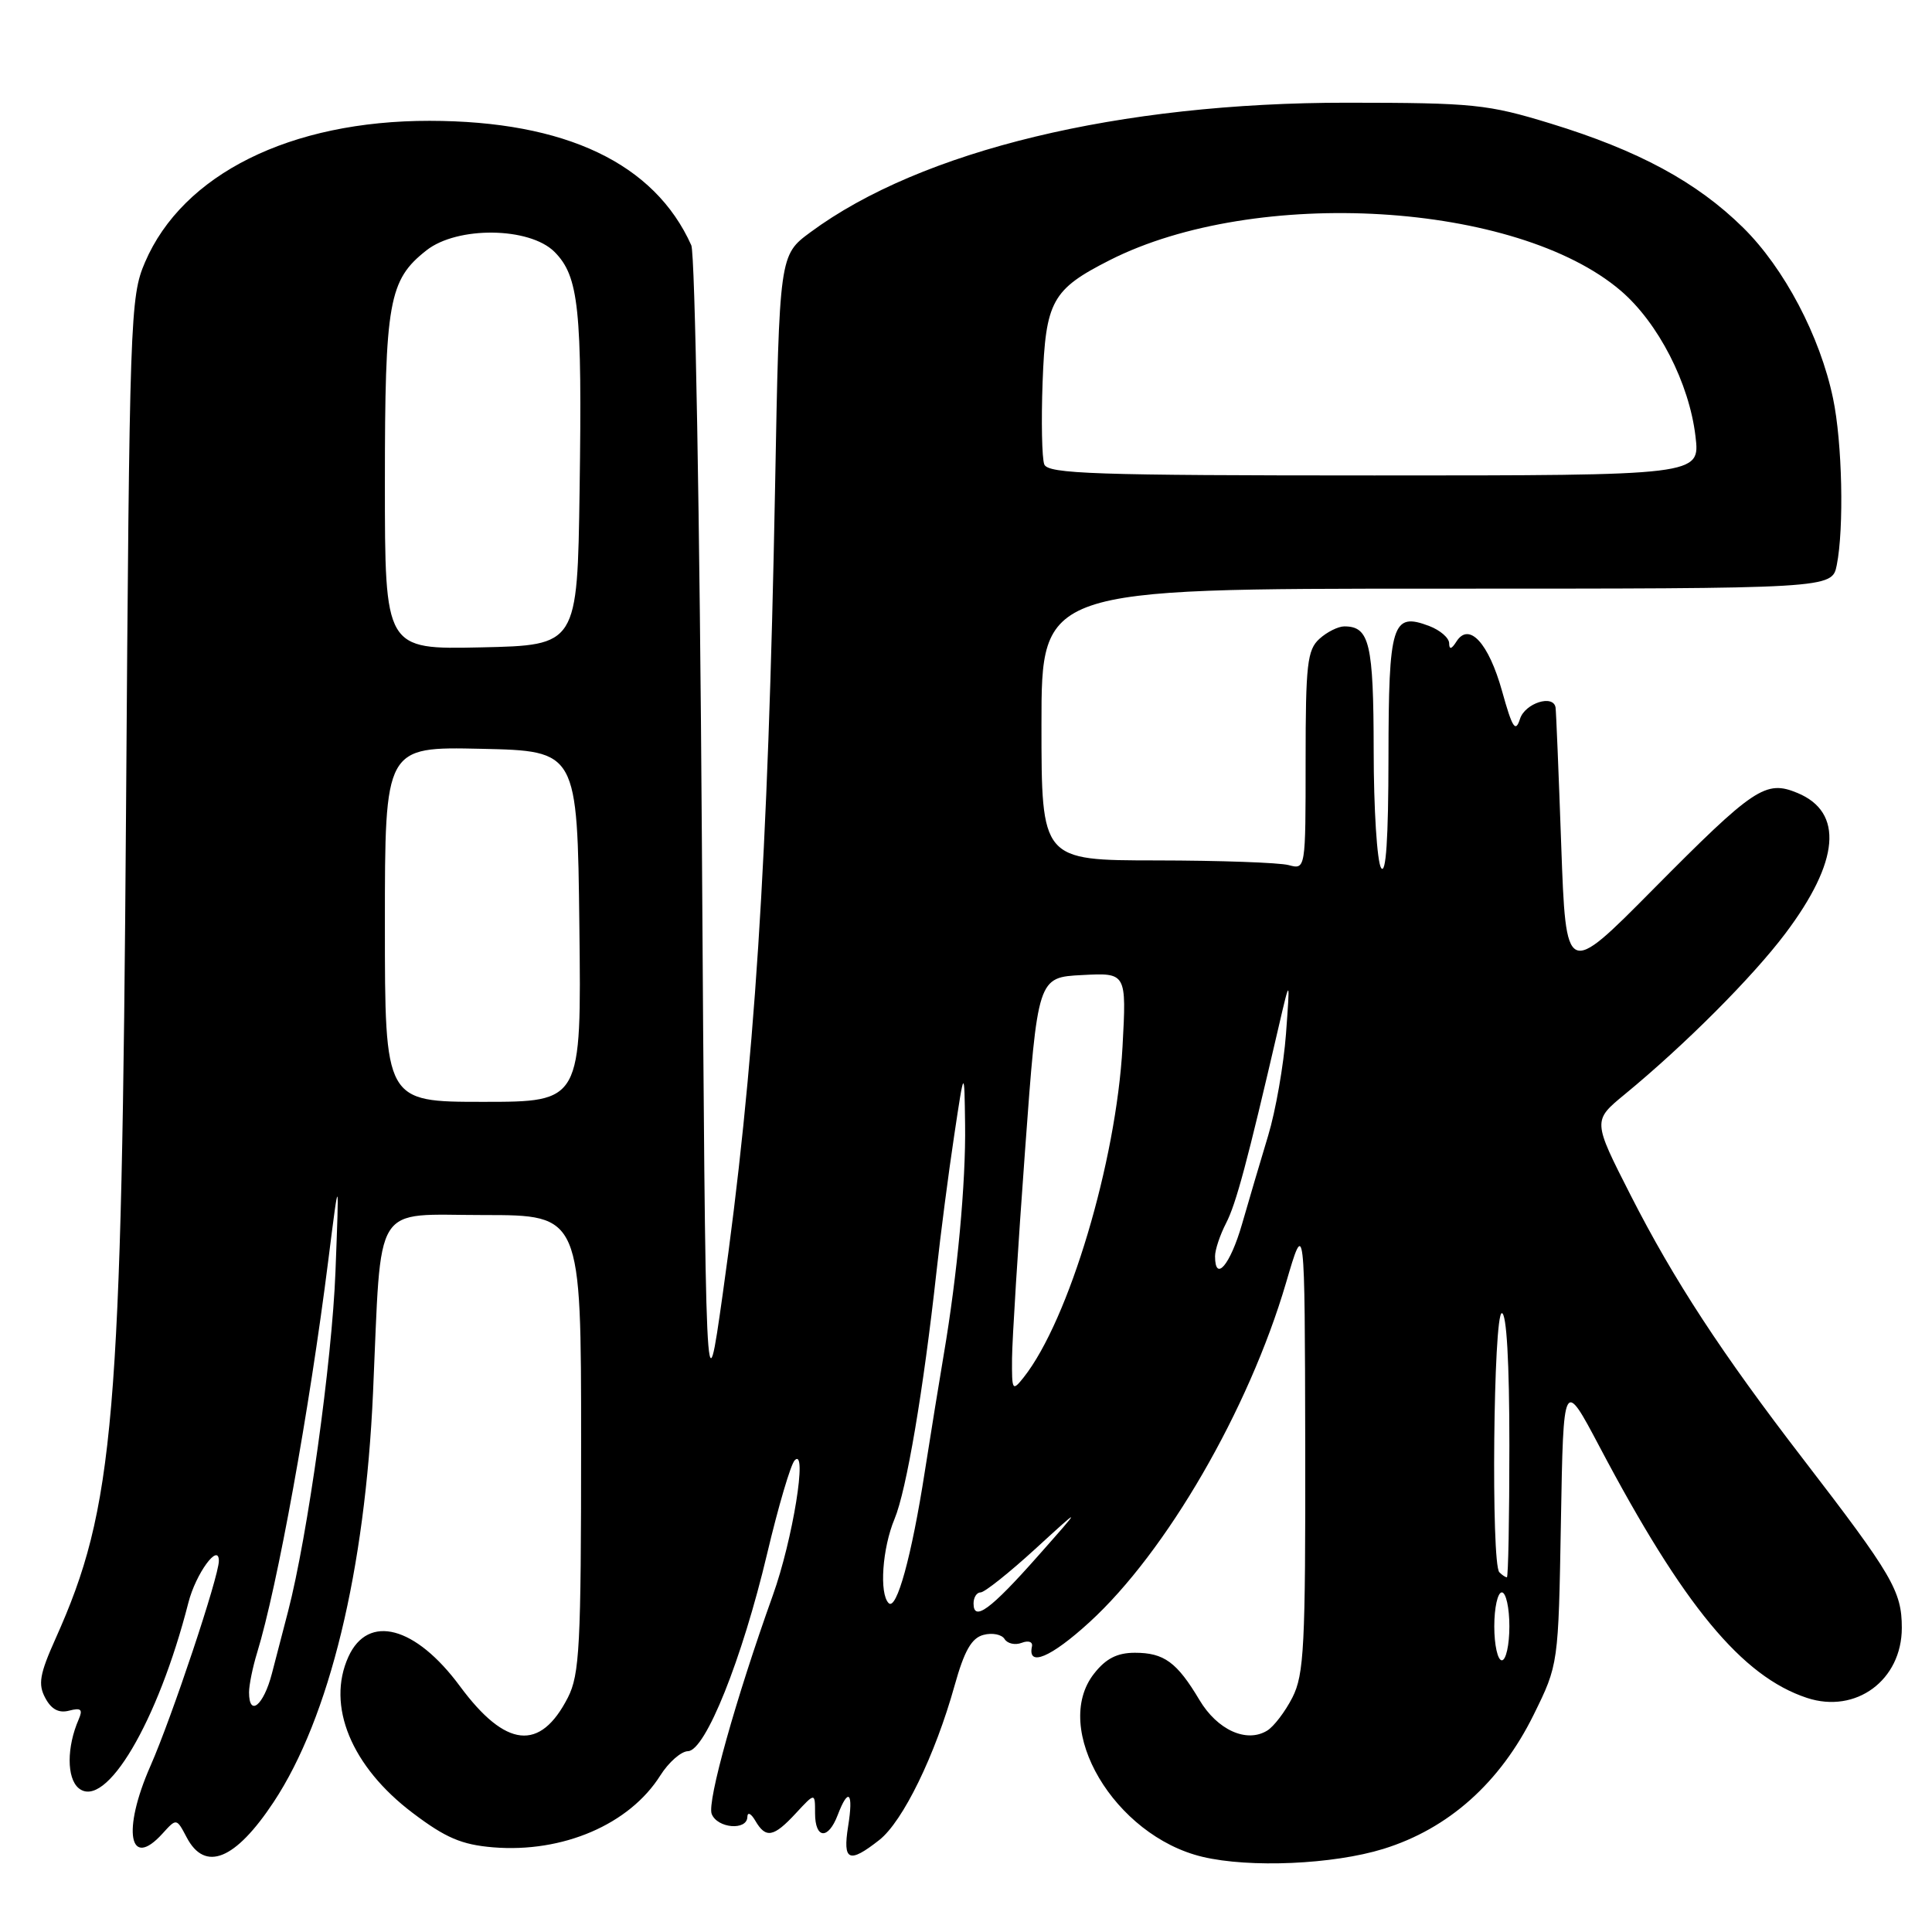 <?xml version="1.0" encoding="UTF-8" standalone="no"?>
<!DOCTYPE svg PUBLIC "-//W3C//DTD SVG 1.1//EN" "http://www.w3.org/Graphics/SVG/1.1/DTD/svg11.dtd" >
<svg xmlns="http://www.w3.org/2000/svg" xmlns:xlink="http://www.w3.org/1999/xlink" version="1.1" viewBox="0 0 256 256">
 <g >
 <path fill="currentColor"
d=" M 183.30 244.99 C 191.94 242.32 198.78 236.21 203.22 227.21 C 206.50 220.55 206.50 220.55 206.83 201.60 C 207.16 182.64 207.16 182.64 211.98 191.76 C 223.08 212.78 230.81 222.13 239.43 224.98 C 245.92 227.12 252.00 222.63 252.00 215.70 C 252.00 210.84 250.76 208.72 238.93 193.34 C 228.12 179.30 221.81 169.65 216.06 158.36 C 211.04 148.50 211.04 148.50 215.27 145.02 C 223.25 138.46 232.20 129.49 236.57 123.69 C 243.76 114.14 244.32 107.62 238.17 105.07 C 233.95 103.32 232.44 104.33 219.00 117.89 C 207.50 129.50 207.50 129.50 206.87 112.00 C 206.53 102.38 206.19 94.16 206.12 93.75 C 205.83 91.97 202.08 93.17 201.41 95.25 C 200.81 97.12 200.40 96.49 199.03 91.57 C 197.25 85.20 194.66 82.38 192.99 85.00 C 192.33 86.04 192.03 86.11 192.02 85.23 C 192.01 84.52 190.82 83.50 189.38 82.95 C 184.47 81.09 184.00 82.59 183.98 100.37 C 183.97 111.15 183.65 116.00 183.00 115.00 C 182.47 114.17 182.02 107.18 182.02 99.45 C 182.00 85.24 181.47 83.00 178.13 83.00 C 177.32 83.00 175.83 83.74 174.83 84.65 C 173.22 86.11 173.00 88.03 173.00 100.77 C 173.00 115.23 173.00 115.23 170.75 114.63 C 169.51 114.30 161.64 114.02 153.25 114.01 C 138.00 114.00 138.00 114.00 138.00 96.00 C 138.00 78.00 138.00 78.00 190.38 78.00 C 242.75 78.00 242.75 78.00 243.38 74.88 C 244.36 69.97 244.11 58.62 242.89 52.80 C 241.17 44.55 236.42 35.53 230.97 30.16 C 224.83 24.11 217.09 19.93 205.47 16.37 C 197.11 13.81 195.27 13.62 178.50 13.61 C 148.33 13.59 122.06 19.93 107.39 30.77 C 103.27 33.81 103.27 33.81 102.70 64.66 C 101.77 114.13 99.99 141.52 95.76 171.50 C 93.50 187.50 93.50 187.50 93.00 111.00 C 92.72 68.92 92.10 33.60 91.60 32.50 C 86.73 21.64 74.93 16.03 56.93 16.01 C 38.48 15.99 24.21 23.08 19.21 34.76 C 17.25 39.33 17.16 41.97 16.70 107.50 C 16.13 188.38 15.16 199.74 7.36 217.13 C 5.25 221.84 5.02 223.17 6.00 224.99 C 6.80 226.50 7.80 227.03 9.16 226.67 C 10.74 226.26 11.00 226.50 10.43 227.82 C 8.83 231.48 8.83 235.61 10.42 236.94 C 13.99 239.89 20.92 228.18 24.96 212.37 C 25.94 208.51 29.00 204.33 29.00 206.83 C 29.00 208.90 22.77 227.57 19.93 234.01 C 16.16 242.57 17.11 247.85 21.54 242.95 C 23.39 240.91 23.39 240.91 24.73 243.45 C 27.16 248.09 31.17 246.47 36.26 238.78 C 43.65 227.60 48.38 208.12 49.43 184.50 C 50.58 158.81 49.22 161.00 64.09 161.00 C 77.00 161.00 77.00 161.00 77.00 191.25 C 77.00 218.07 76.80 221.89 75.25 224.93 C 71.58 232.11 67.01 231.63 60.95 223.44 C 55.06 215.46 48.78 213.80 46.17 219.52 C 43.22 226.00 46.55 234.08 54.69 240.23 C 59.05 243.53 61.17 244.43 65.33 244.78 C 74.57 245.54 83.41 241.75 87.50 235.25 C 88.60 233.51 90.25 232.06 91.16 232.04 C 93.48 231.98 98.33 219.87 101.65 205.87 C 103.13 199.62 104.77 194.05 105.30 193.50 C 107.04 191.68 105.05 204.02 102.40 211.40 C 97.48 225.13 93.68 238.72 94.30 240.35 C 95.04 242.27 98.99 242.60 99.03 240.75 C 99.05 240.06 99.51 240.28 100.08 241.25 C 101.47 243.64 102.50 243.46 105.46 240.26 C 108.00 237.52 108.00 237.52 108.00 240.26 C 108.00 243.68 109.74 243.82 111.00 240.50 C 112.43 236.75 113.11 237.49 112.38 242.00 C 111.65 246.60 112.49 246.97 116.51 243.81 C 119.64 241.35 123.91 232.59 126.49 223.34 C 127.78 218.72 128.74 217.04 130.32 216.63 C 131.48 216.32 132.74 216.57 133.11 217.18 C 133.49 217.79 134.51 218.02 135.39 217.68 C 136.28 217.34 136.87 217.55 136.74 218.16 C 136.13 220.94 139.24 219.63 144.36 214.95 C 154.54 205.65 165.46 186.80 170.40 170.00 C 172.89 161.50 172.89 161.50 172.95 191.50 C 172.99 218.15 172.80 221.88 171.25 224.93 C 170.29 226.81 168.78 228.79 167.90 229.32 C 165.17 230.99 161.30 229.23 158.93 225.25 C 155.95 220.25 154.24 219.00 150.38 219.00 C 148.04 219.00 146.54 219.76 144.98 221.75 C 139.24 229.02 147.66 243.26 159.34 246.04 C 165.60 247.53 176.63 247.05 183.30 244.99 Z  M 33.00 224.24 C 33.00 223.28 33.48 220.91 34.07 218.99 C 36.75 210.26 40.99 186.90 43.50 167.00 C 44.95 155.50 44.95 155.50 44.45 168.53 C 43.99 180.39 40.77 203.51 38.17 213.52 C 37.60 215.71 36.64 219.41 36.03 221.75 C 34.93 225.99 33.00 227.57 33.00 224.24 Z  M 198.00 215.50 C 198.00 213.03 198.45 211.00 199.00 211.00 C 199.55 211.00 200.00 213.03 200.00 215.50 C 200.00 217.97 199.55 220.00 199.00 220.00 C 198.45 220.00 198.00 217.97 198.00 215.50 Z  M 129.00 212.47 C 129.00 211.66 129.42 211.00 129.94 211.00 C 130.46 211.00 133.71 208.41 137.17 205.25 C 143.45 199.50 143.45 199.50 137.49 206.23 C 131.25 213.28 129.00 214.93 129.00 212.47 Z  M 117.75 212.42 C 116.49 211.16 116.91 205.15 118.53 201.27 C 120.11 197.49 122.36 184.22 124.09 168.50 C 124.63 163.55 125.68 155.45 126.43 150.50 C 127.78 141.50 127.78 141.50 127.88 149.00 C 127.99 156.71 126.85 168.94 125.05 179.50 C 124.49 182.80 123.36 189.78 122.54 195.00 C 120.80 206.21 118.80 213.47 117.75 212.42 Z  M 198.67 208.33 C 197.56 207.22 197.88 174.00 199.00 174.00 C 199.63 174.00 200.00 180.50 200.00 191.50 C 200.00 201.12 199.85 209.00 199.67 209.00 C 199.48 209.00 199.03 208.70 198.67 208.33 Z  M 134.10 180.00 C 134.12 177.53 134.89 165.15 135.82 152.50 C 137.50 129.50 137.50 129.50 143.39 129.20 C 149.27 128.89 149.27 128.89 148.74 138.70 C 147.90 153.95 141.63 174.93 135.65 182.50 C 134.14 184.40 134.07 184.28 134.10 180.00 Z  M 161.00 166.45 C 161.00 165.60 161.66 163.63 162.46 162.08 C 163.79 159.50 165.26 154.02 169.44 136.00 C 170.95 129.50 170.95 129.50 170.40 137.00 C 170.09 141.12 169.03 147.20 168.03 150.50 C 167.03 153.80 165.47 159.09 164.56 162.25 C 163.01 167.61 161.00 169.98 161.00 166.45 Z  M 51.00 122.47 C 51.00 98.94 51.00 98.94 63.75 99.22 C 76.50 99.50 76.50 99.50 76.77 122.75 C 77.04 146.00 77.04 146.00 64.02 146.00 C 51.00 146.00 51.00 146.00 51.00 122.47 Z  M 51.00 64.00 C 51.00 39.95 51.51 37.10 56.51 33.17 C 60.60 29.95 70.16 30.07 73.47 33.37 C 76.70 36.61 77.15 40.90 76.80 65.00 C 76.50 85.50 76.50 85.50 63.75 85.78 C 51.00 86.06 51.00 86.06 51.00 64.00 Z  M 138.37 61.53 C 138.06 60.71 137.96 55.81 138.15 50.63 C 138.55 39.88 139.39 38.36 147.05 34.47 C 166.41 24.66 200.98 26.73 214.77 38.53 C 219.73 42.78 223.83 50.77 224.66 57.81 C 225.28 63.00 225.28 63.00 182.11 63.00 C 144.98 63.00 138.86 62.79 138.37 61.53 Z "/>
</g>
</svg>